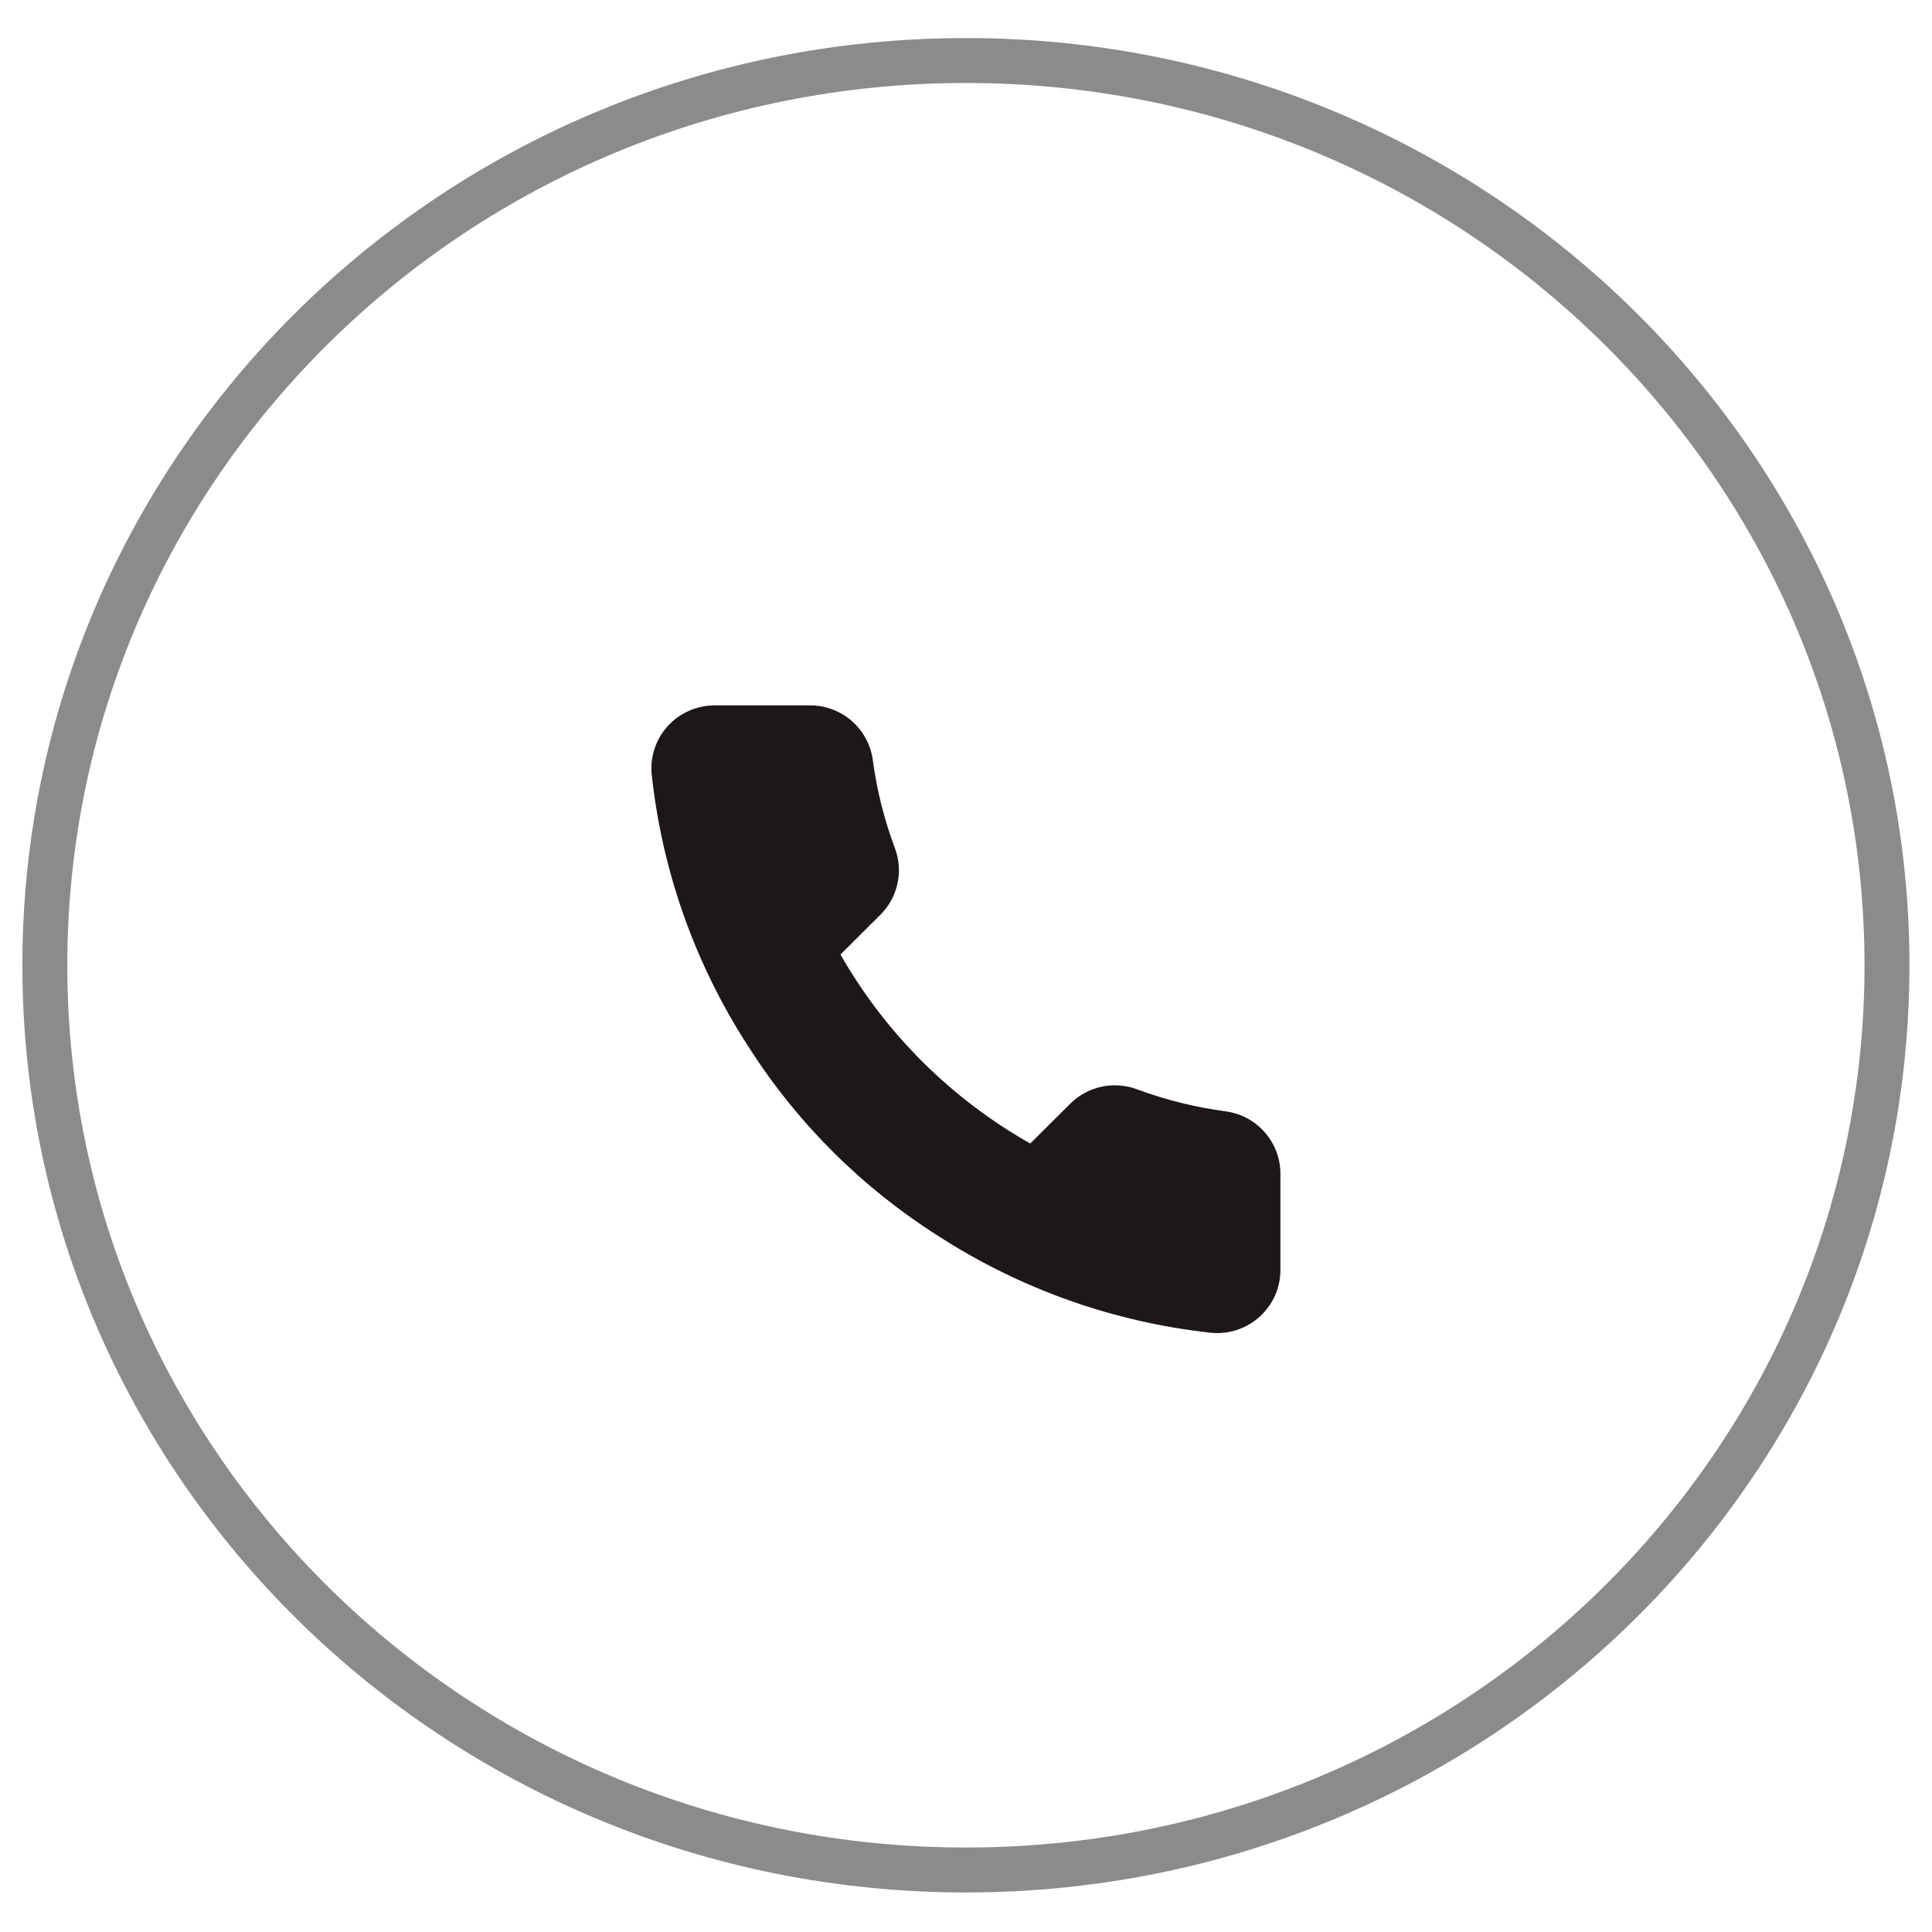 <svg width="43" height="43" viewBox="0 0 43 43" fill="none" xmlns="http://www.w3.org/2000/svg">
<path opacity="0.5" d="M41.998 21.484C41.998 32.597 32.828 41.62 21.498 41.62C10.168 41.62 0.998 32.597 0.998 21.484C0.998 10.371 10.168 1.347 21.498 1.347C32.828 1.347 41.998 10.371 41.998 21.484Z" stroke="#1D1717"/>
<path d="M28.498 26.159V28.262C28.498 28.457 28.458 28.651 28.38 28.829C28.301 29.008 28.186 29.169 28.041 29.301C27.897 29.433 27.727 29.533 27.541 29.596C27.355 29.659 27.158 29.682 26.963 29.664C24.797 29.43 22.716 28.693 20.888 27.512C19.188 26.436 17.745 25 16.665 23.306C15.475 21.477 14.735 19.395 14.504 17.228C14.486 17.034 14.509 16.838 14.572 16.654C14.634 16.469 14.734 16.3 14.866 16.156C14.998 16.012 15.158 15.898 15.337 15.819C15.516 15.74 15.709 15.7 15.905 15.699H18.016C18.358 15.696 18.689 15.816 18.948 16.038C19.207 16.26 19.376 16.568 19.424 16.905C19.513 17.578 19.679 18.239 19.917 18.875C20.012 19.126 20.032 19.399 19.976 19.661C19.92 19.923 19.789 20.164 19.6 20.354L18.706 21.245C19.708 23 21.167 24.453 22.93 25.451L23.824 24.561C24.015 24.372 24.257 24.242 24.52 24.186C24.783 24.13 25.057 24.151 25.309 24.245C25.948 24.482 26.611 24.647 27.287 24.736C27.629 24.784 27.941 24.955 28.164 25.218C28.388 25.48 28.506 25.815 28.498 26.159Z" fill="#1D1717"/>
</svg>
